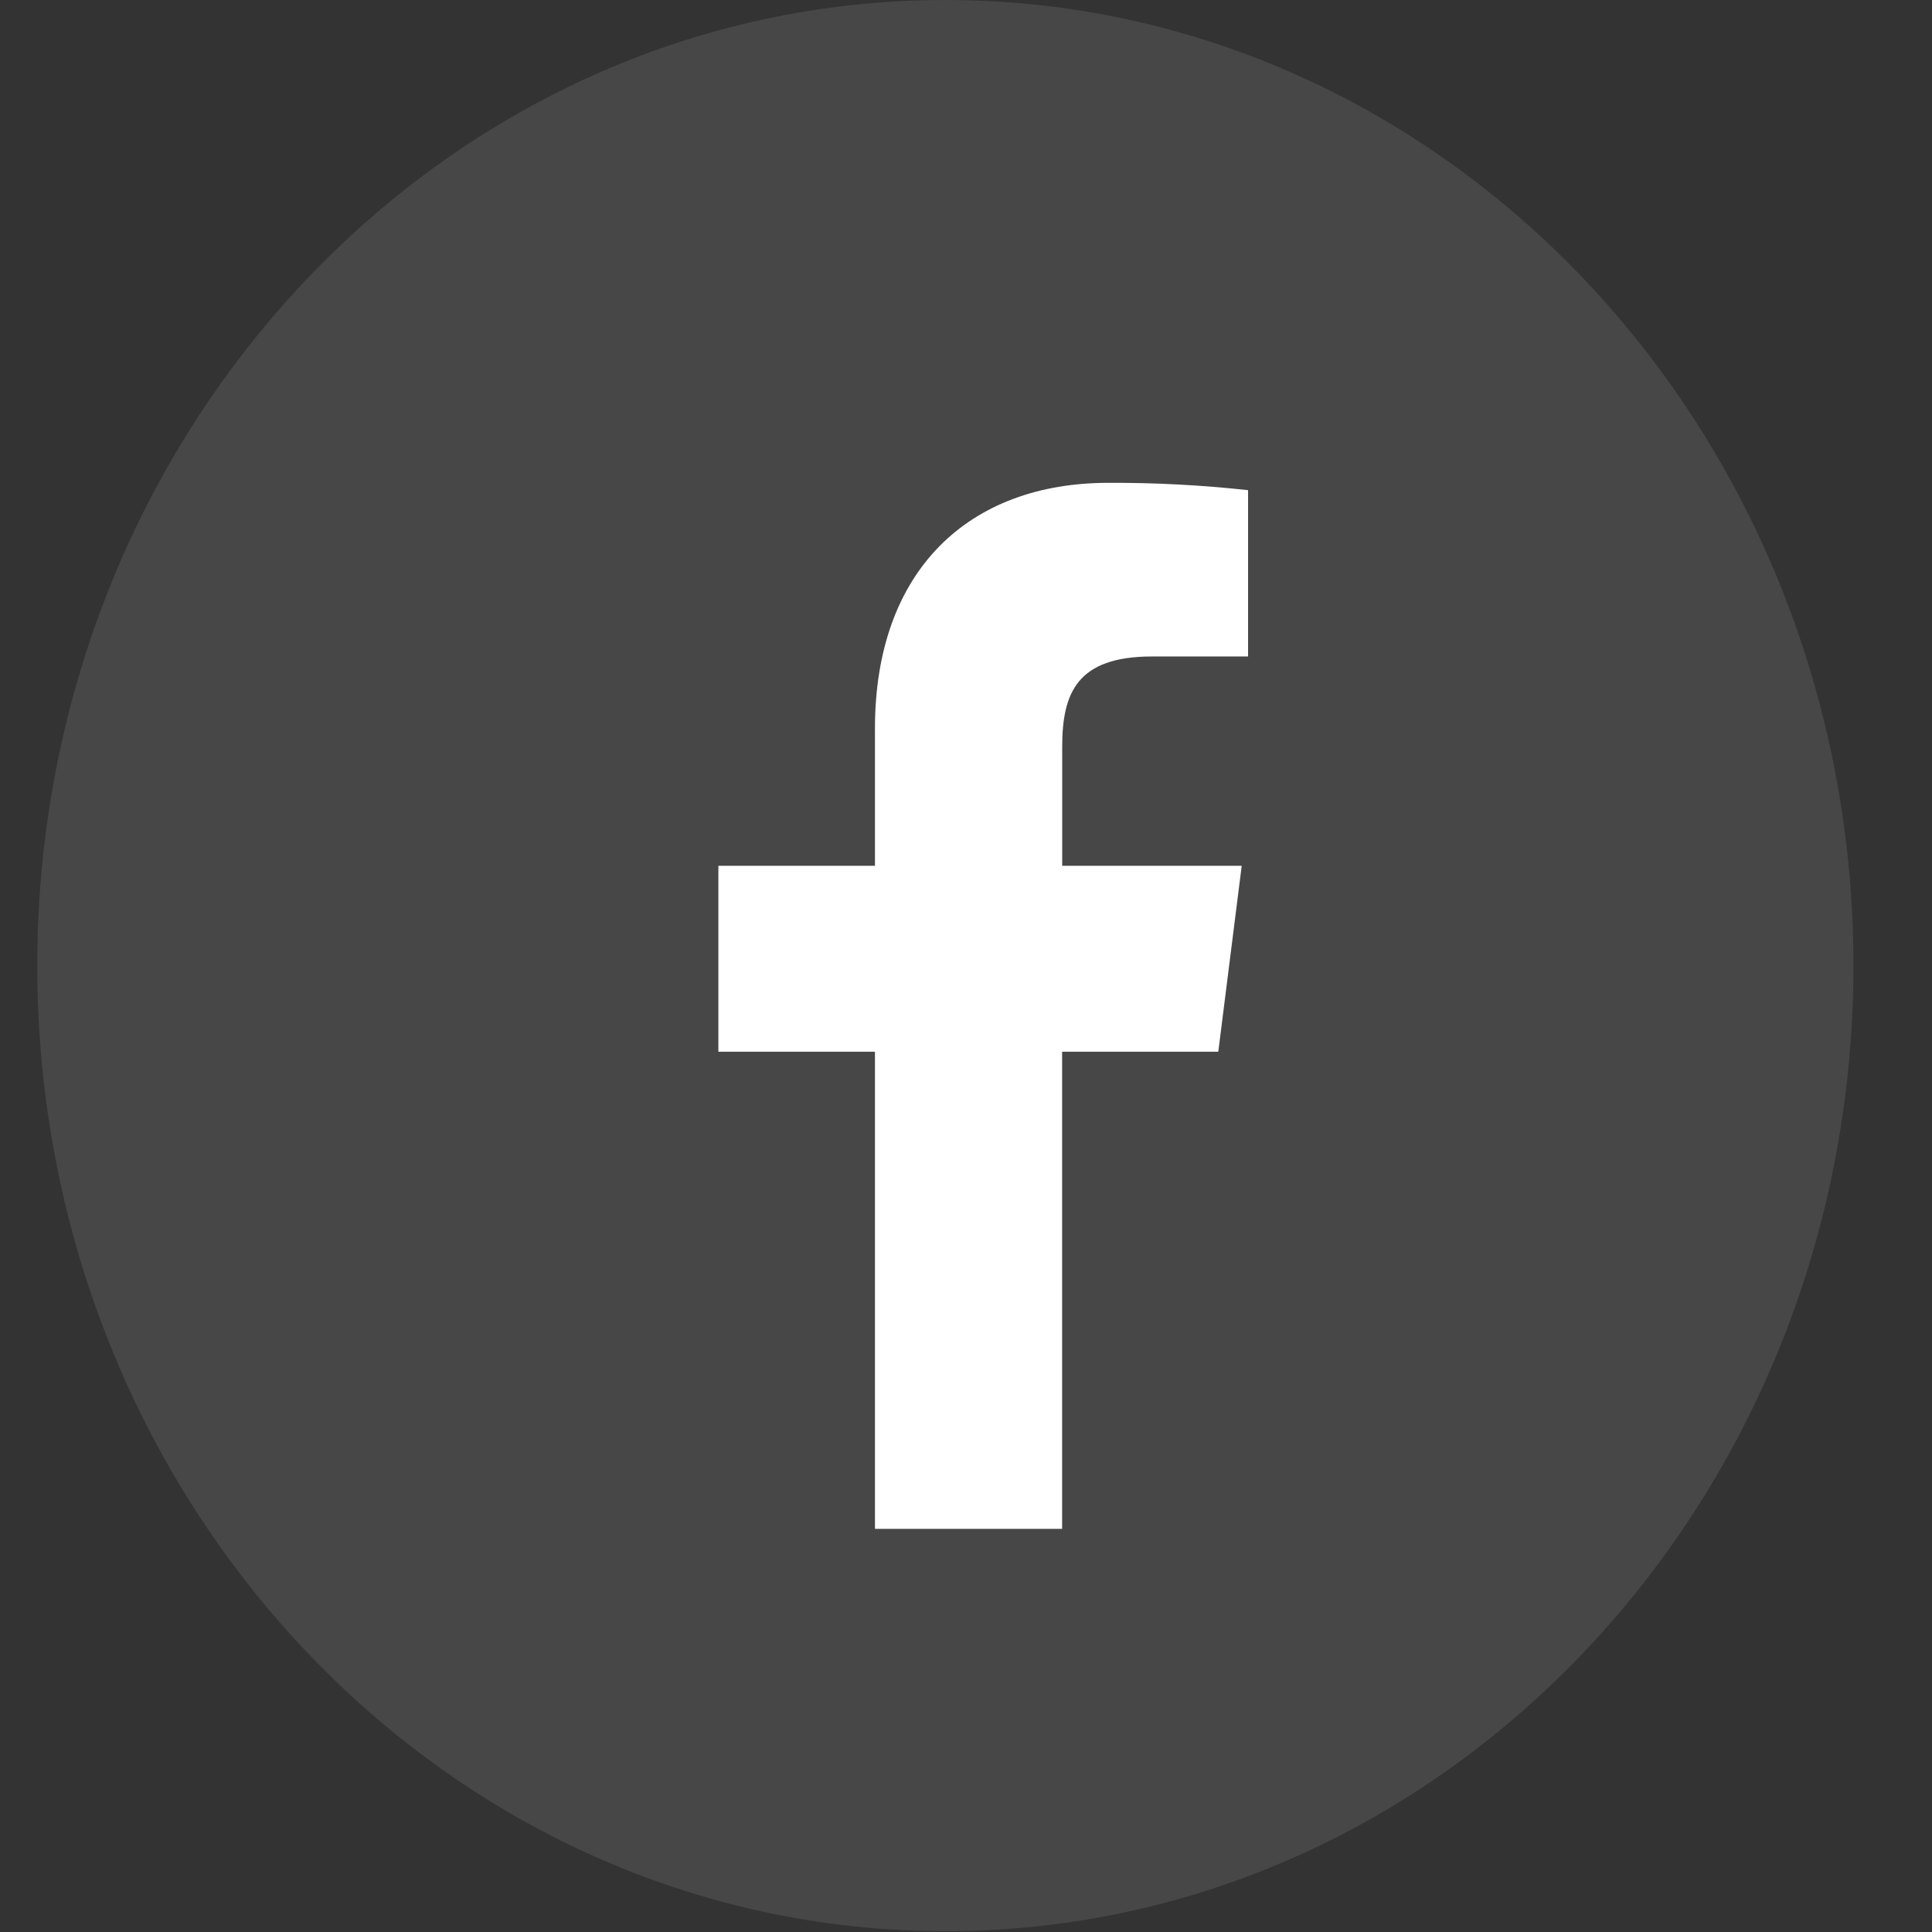 <svg width="24" height="24" viewBox="0 0 24 24" fill="none" xmlns="http://www.w3.org/2000/svg">
<rect x="0" y="0" width="24" height="24" fill="#333333" stroke="none"/>
<path d="M13.194 18.992V13.065H15.134L15.425 10.755H13.195V9.28C13.195 8.611 13.376 8.155 14.311 8.155L15.504 8.155V6.089C14.927 6.026 14.347 5.995 13.766 5.998C12.046 5.998 10.869 7.074 10.869 9.051V10.755H8.924V13.065H10.869V18.992H13.194Z" fill="white"/>
<path opacity="0.1" fill-rule="evenodd" clip-rule="evenodd" d="M0.463 11.995C0.463 5.37 5.514 0 11.744 0C17.974 0 23.024 5.37 23.024 11.995C23.024 18.619 17.974 23.99 11.744 23.99C5.514 23.99 0.463 18.619 0.463 11.995Z" fill="white"/>
</svg>
